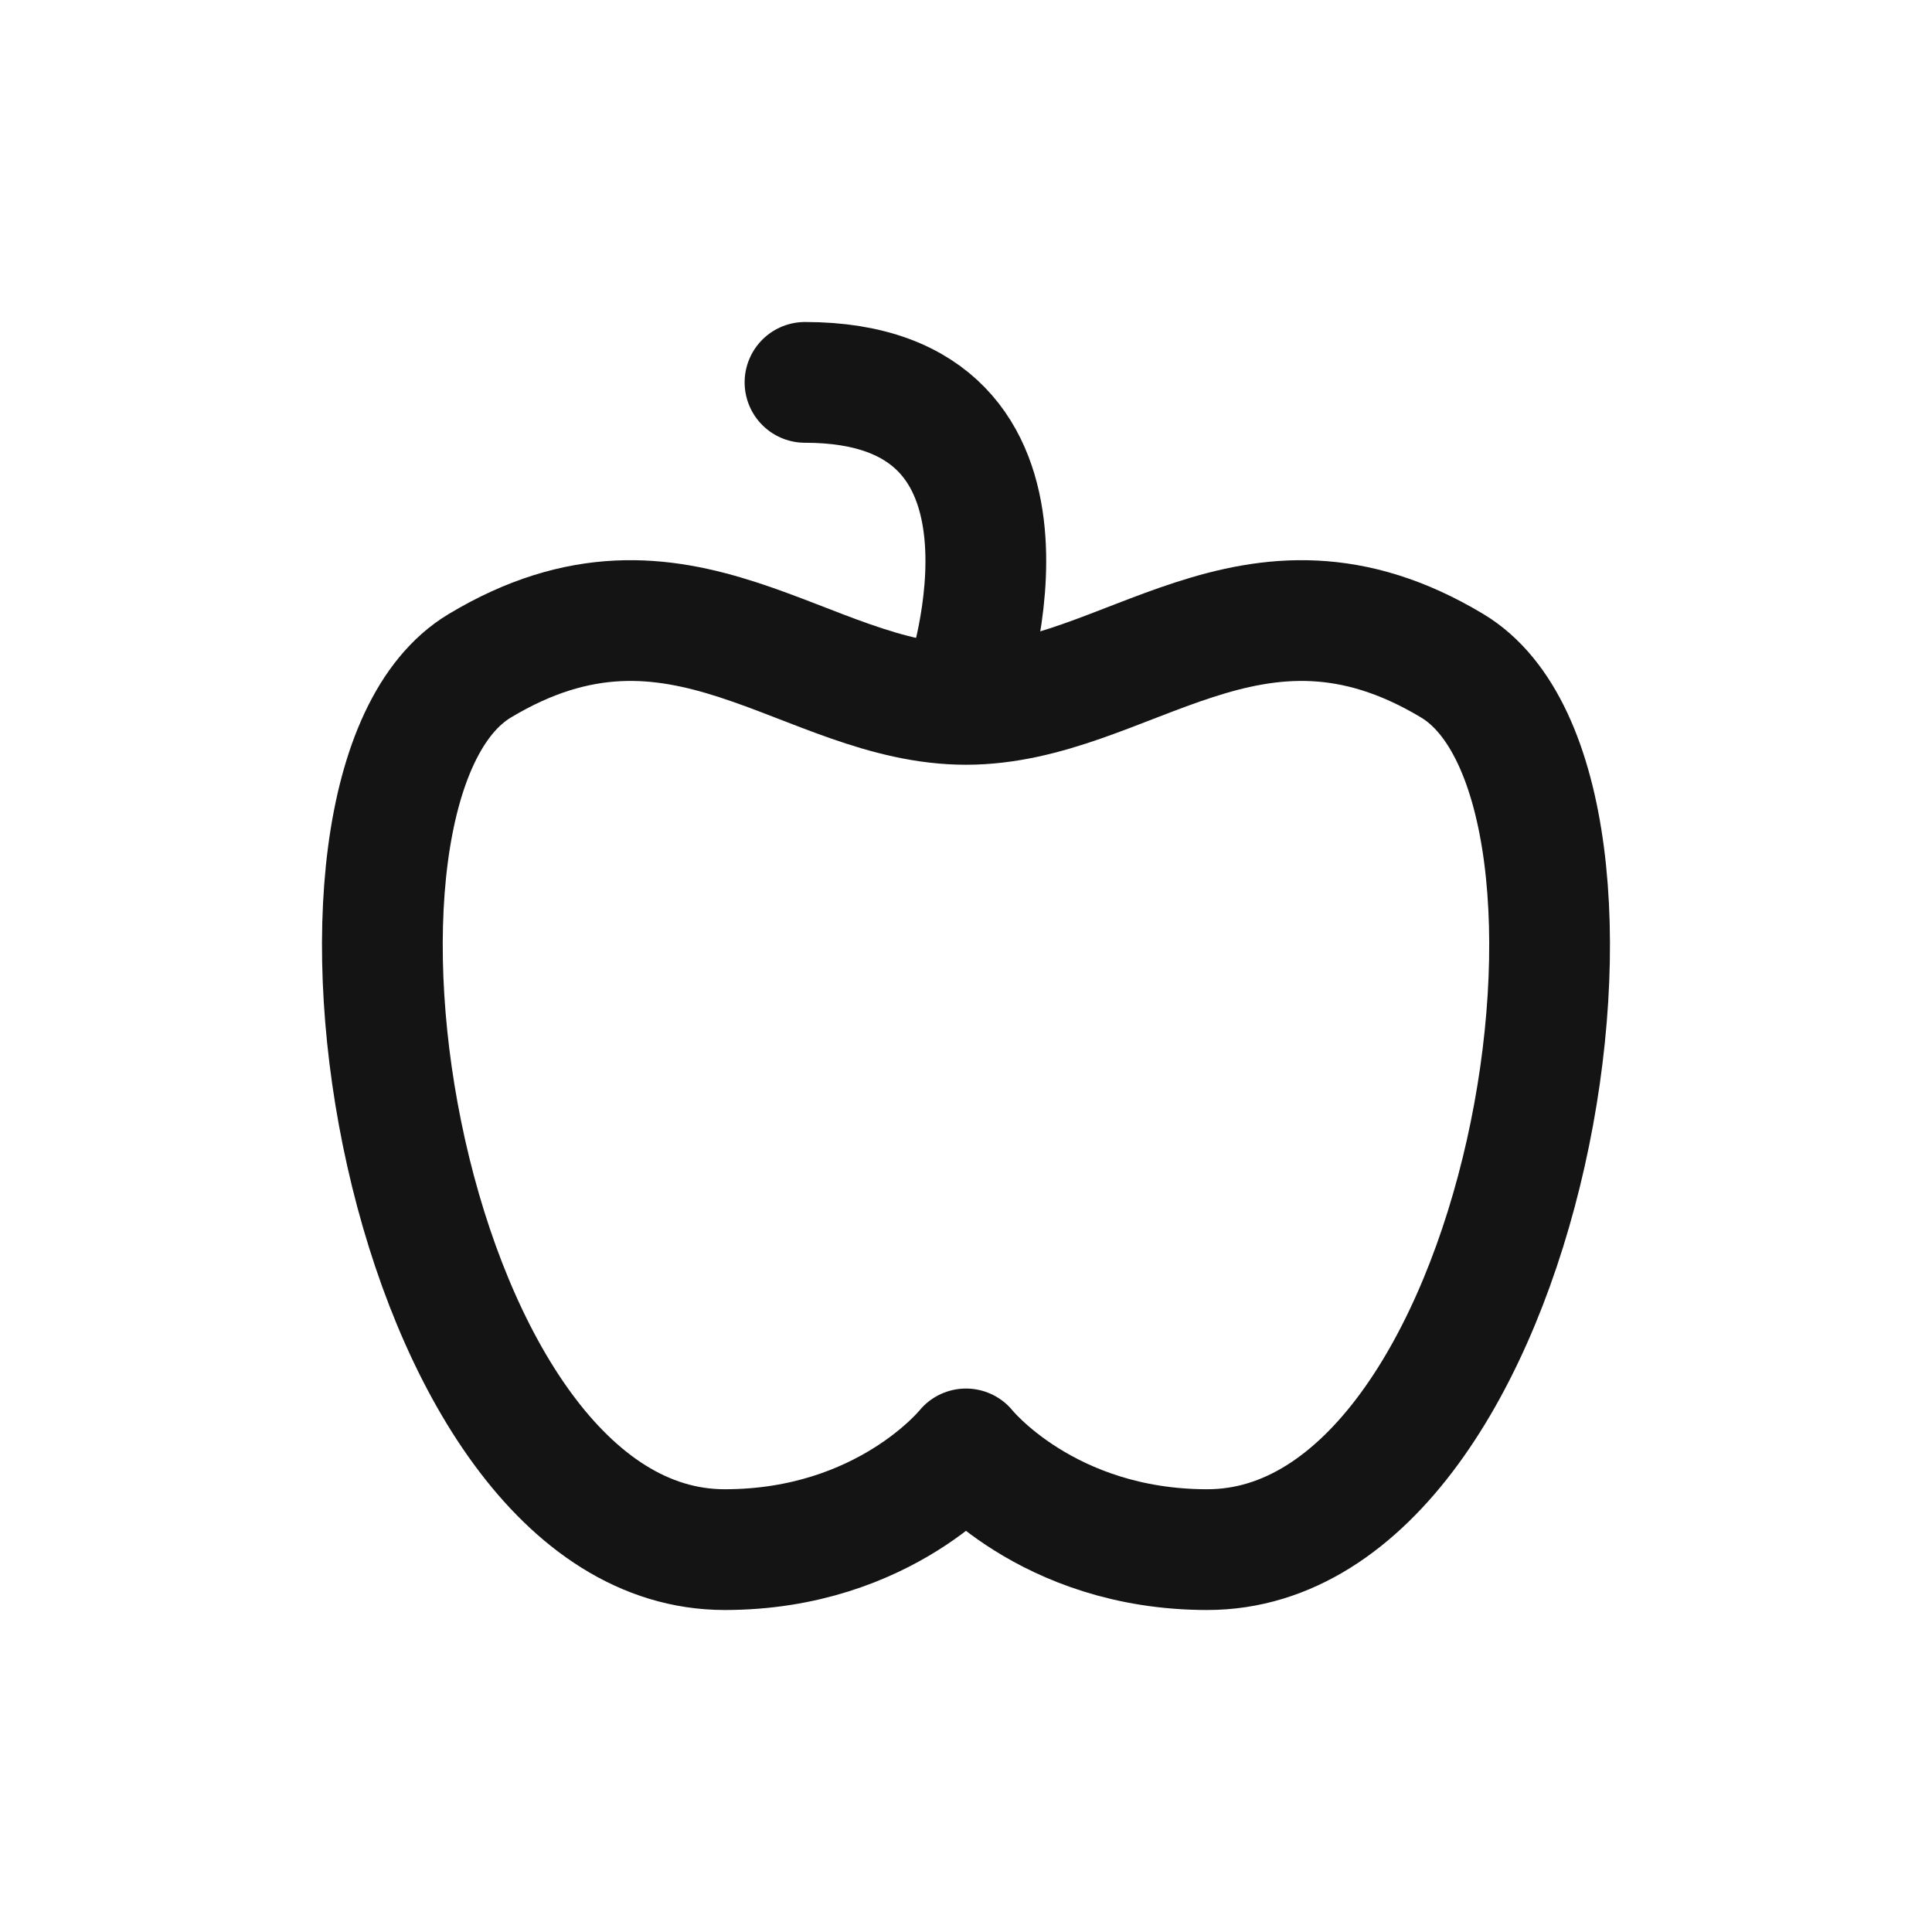 <svg xmlns="http://www.w3.org/2000/svg" fill="none" viewBox="0 0 24 24" class="acv-icon"><path stroke="#141414" stroke-linecap="round" stroke-linejoin="round" stroke-width="1.5" d="M18.041 8.271C15.543 6.77 13.998 8.75 12 8.75c-1.998 0-3.543-1.98-6.041-.479S5.007 19.25 9.003 19.25C11 19.25 12 17.999 12 17.999s.999 1.251 2.997 1.251c3.996 0 5.541-9.478 3.044-10.979Z"/><path stroke="#141414" stroke-linecap="round" stroke-linejoin="round" stroke-width="1.5" d="M12 8.5s1.281-3.75-2-3.75"/></svg>